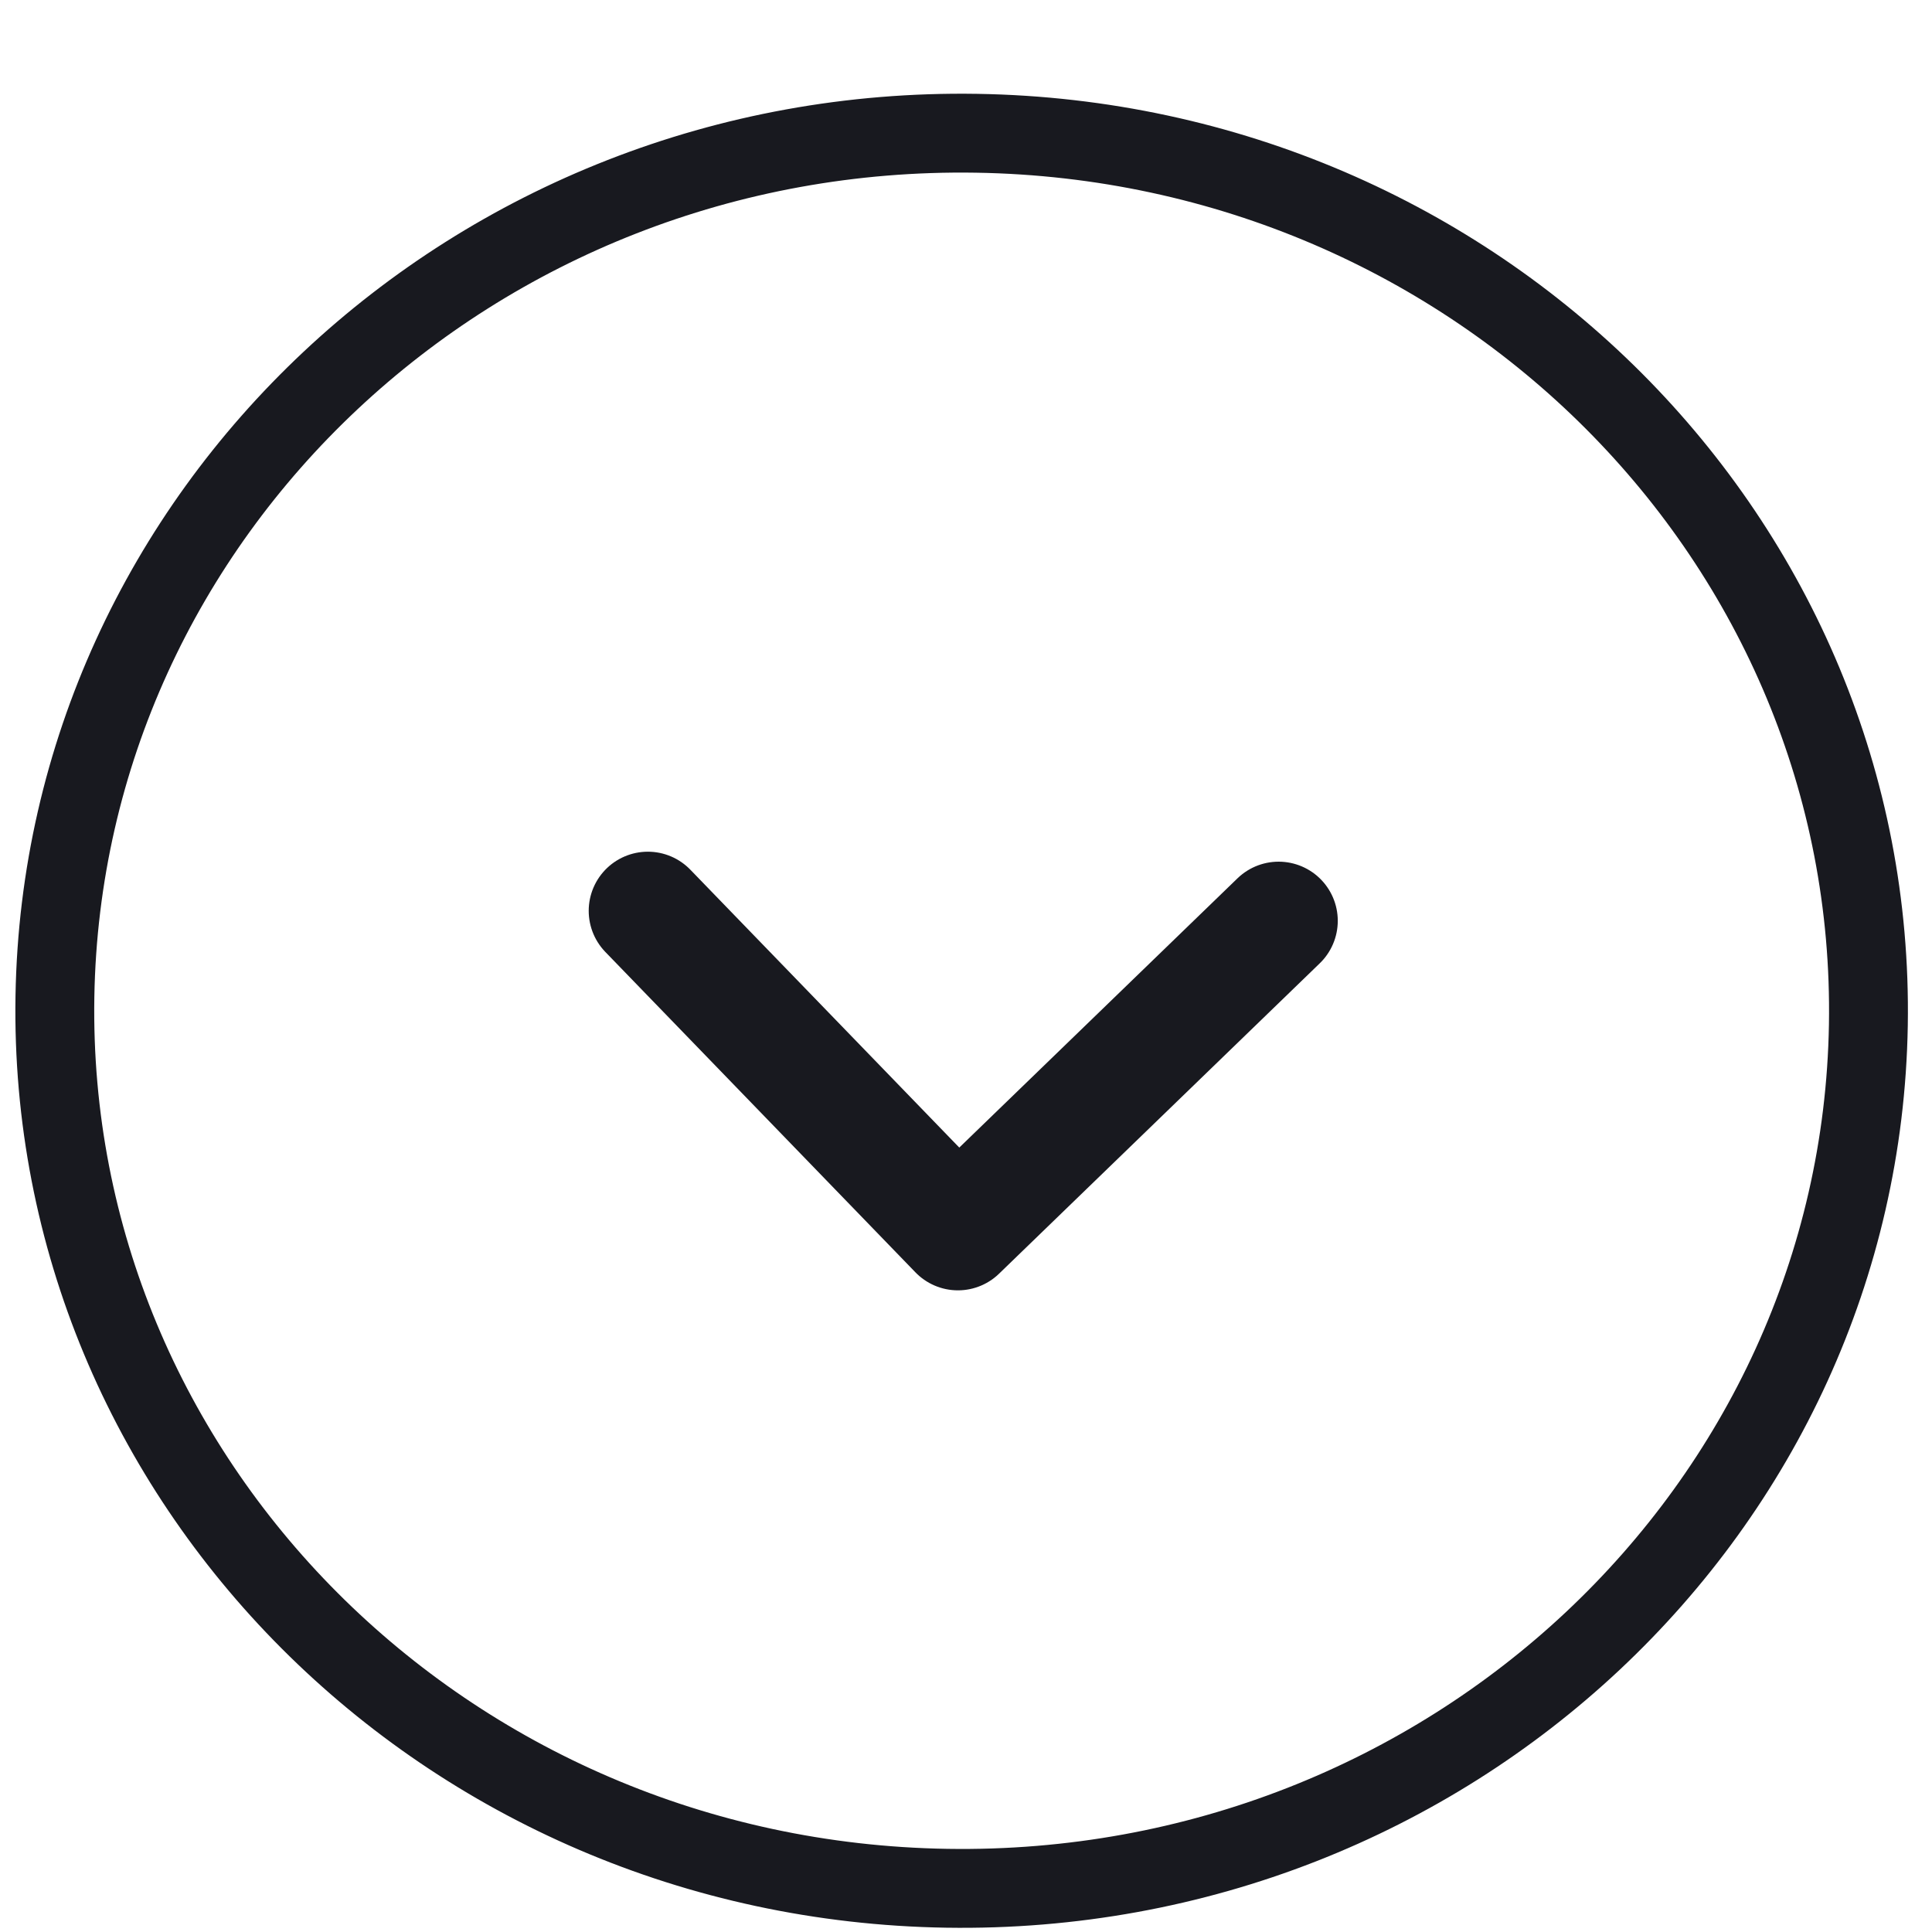 <svg width="49" height="49" viewBox="0 0 49 49" fill="none" xmlns="http://www.w3.org/2000/svg">
<g filter="url(#filter0_d)">
<path d="M24.765 1.38C37.496 1.582 47.593 11.738 47.386 24C47.179 36.262 36.744 46.092 24.014 45.891C11.283 45.689 1.186 35.532 1.393 23.271C1.6 11.009 12.035 1.178 24.765 1.38Z" fill="white" stroke="#18191F" stroke-width="2"/>
<path d="M32.429 21.354L24.295 29.226L16.431 21.101" stroke="#18191F" stroke-width="3" stroke-linecap="round" stroke-linejoin="round"/>
</g>
<defs>
<filter id="filter0_d" x="0" y="-6.10352e-05" width="48.779" height="49.271" filterUnits="userSpaceOnUse" color-interpolation-filters="sRGB">
<feFlood flood-opacity="0" result="BackgroundImageFix"/>
<feColorMatrix in="SourceAlpha" type="matrix" values="0 0 0 0 0 0 0 0 0 0 0 0 0 0 0 0 0 0 127 0"/>
<feOffset dy="2"/>
<feColorMatrix type="matrix" values="0 0 0 0 0.094 0 0 0 0 0.098 0 0 0 0 0.122 0 0 0 1 0"/>
<feBlend mode="normal" in2="BackgroundImageFix" result="effect1_dropShadow"/>
<feBlend mode="normal" in="SourceGraphic" in2="effect1_dropShadow" result="shape"/>
</filter>
</defs>
</svg>
